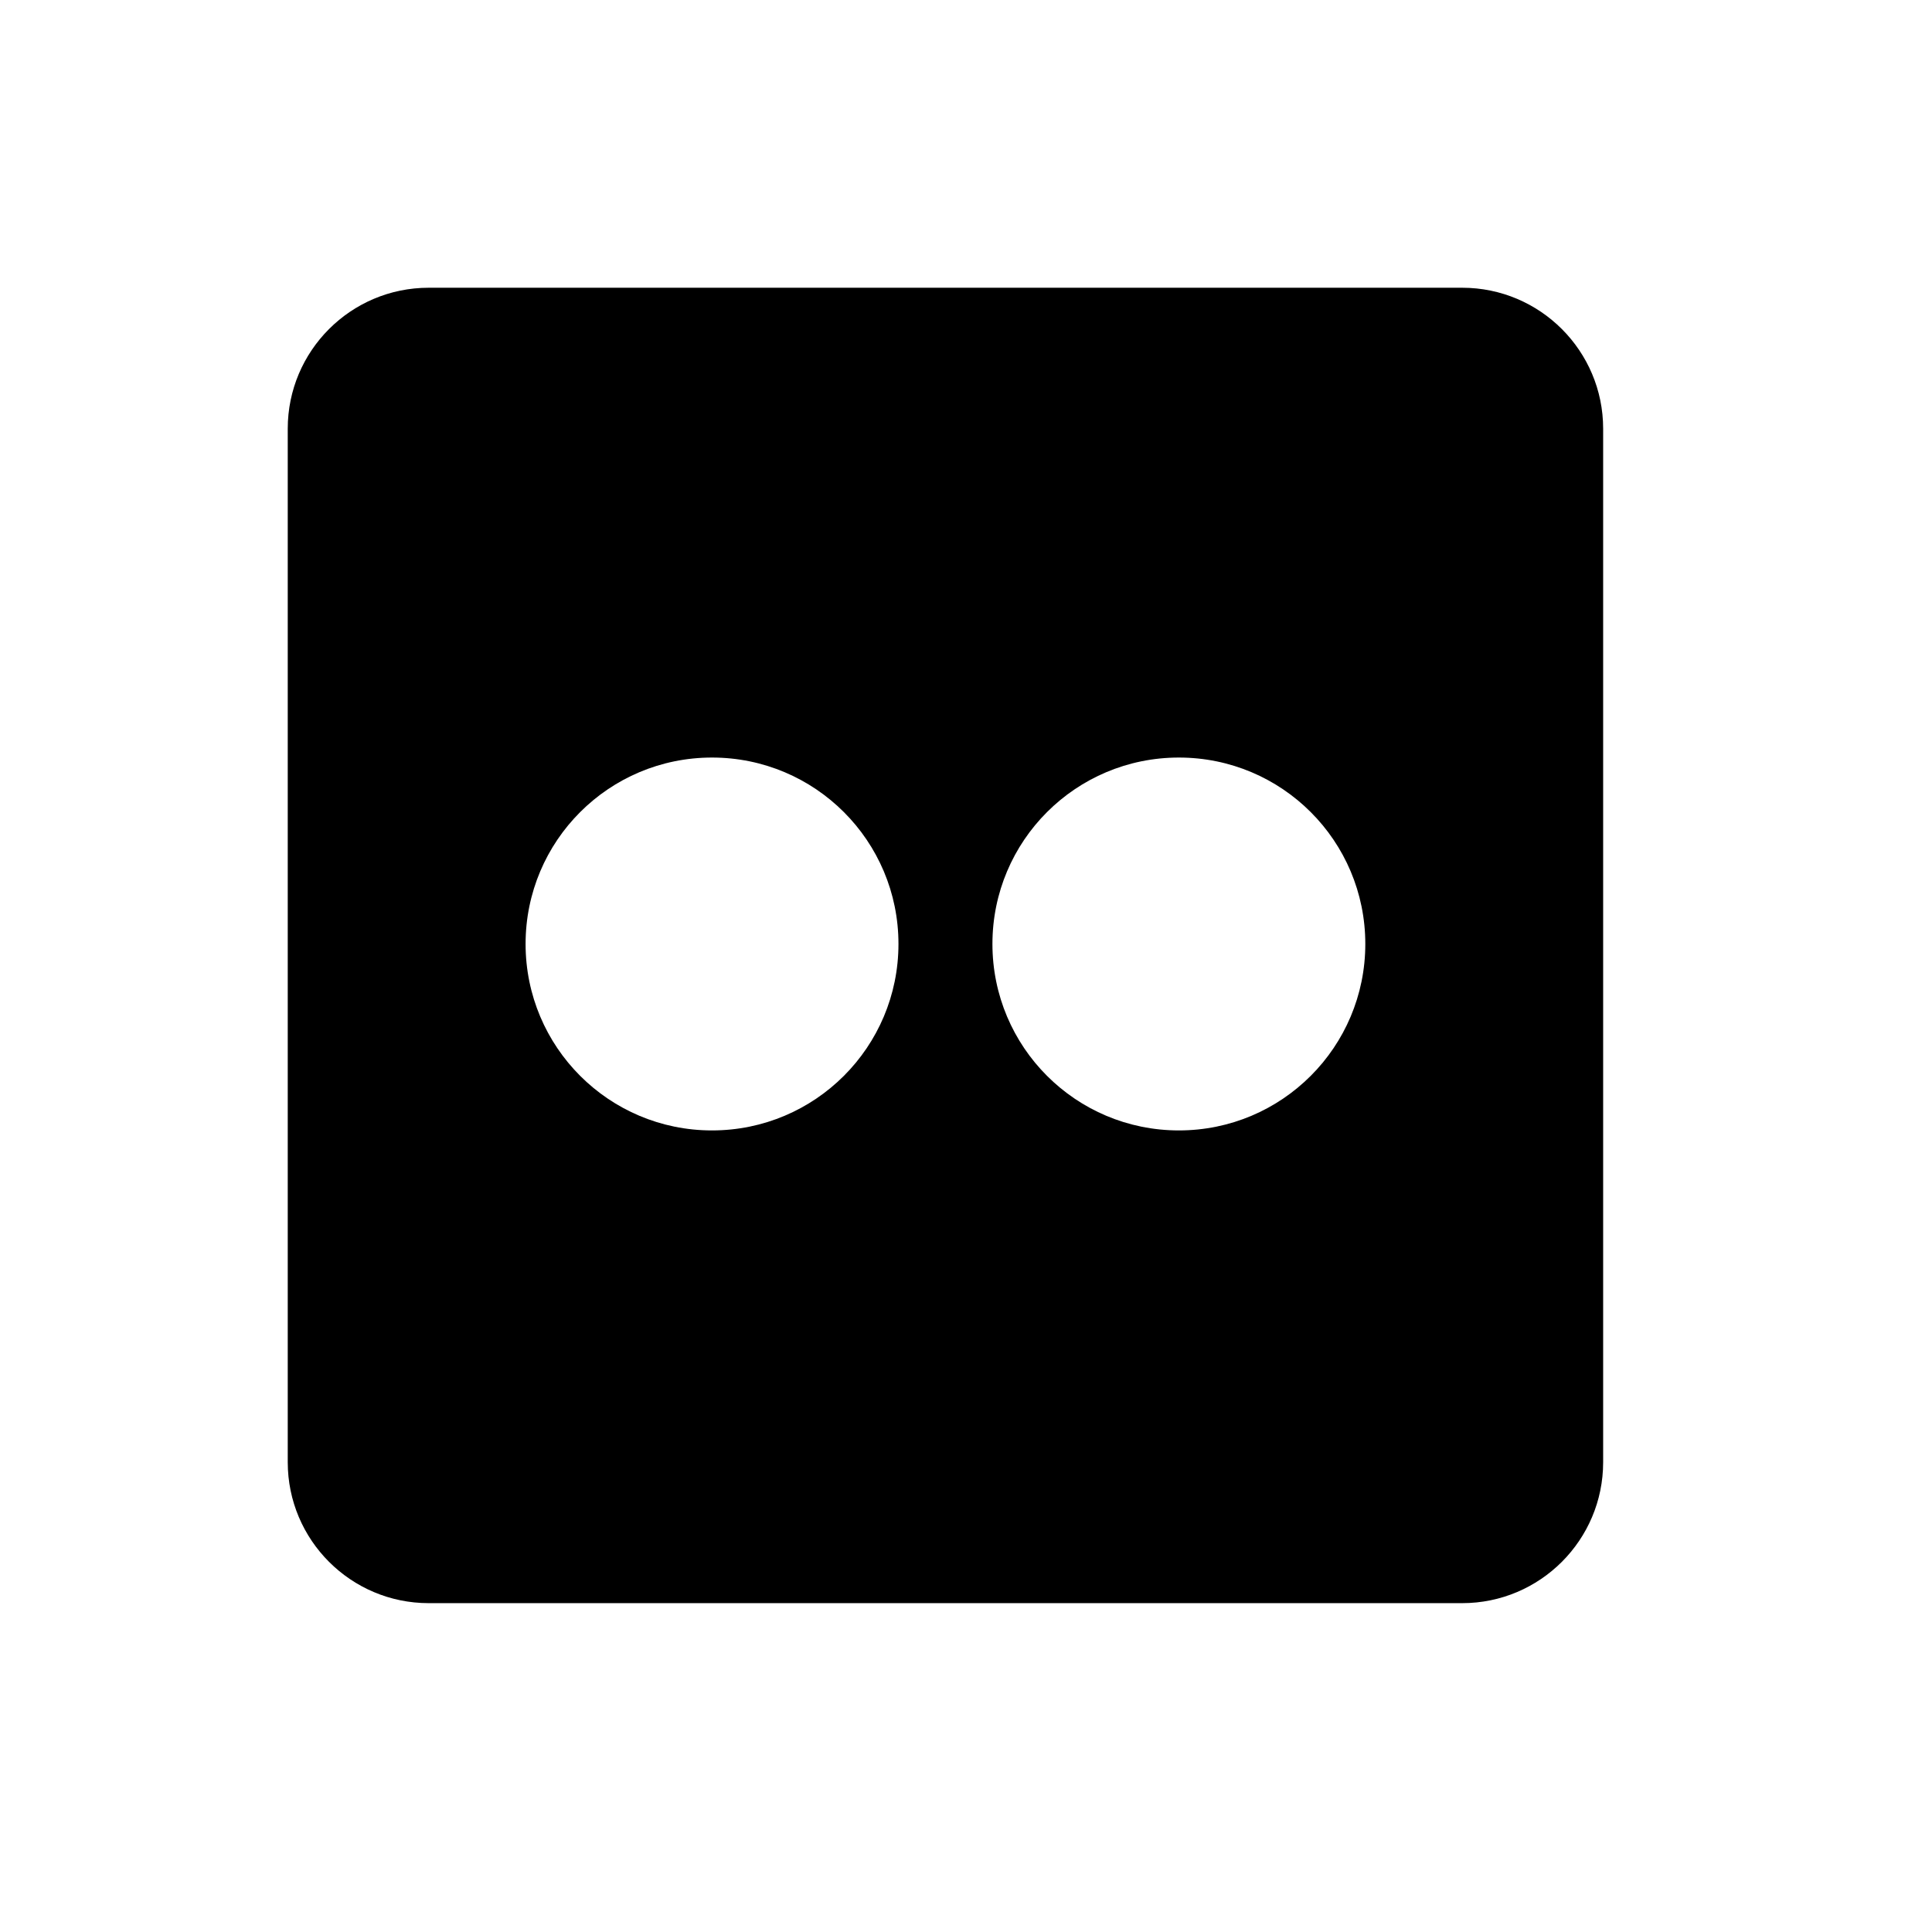 <svg width="47" height="47" viewBox="0 0 47 47" fill="none" xmlns="http://www.w3.org/2000/svg">
<path d="M35.571 7H10.429C8.536 7 7 8.536 7 10.429V35.571C7 37.464 8.536 39 10.429 39H35.571C37.464 39 39 37.464 39 35.571V10.429C39 8.536 37.464 7 35.571 7ZM17.321 27.5C14.814 27.5 12.786 25.471 12.786 22.964C12.786 20.457 14.814 18.429 17.321 18.429C19.829 18.429 21.857 20.457 21.857 22.964C21.857 25.471 19.829 27.5 17.321 27.5ZM28.679 27.5C26.171 27.5 24.143 25.471 24.143 22.964C24.143 20.457 26.171 18.429 28.679 18.429C31.186 18.429 33.214 20.457 33.214 22.964C33.214 25.471 31.186 27.5 28.679 27.5Z" fill="black"/>
</svg>
